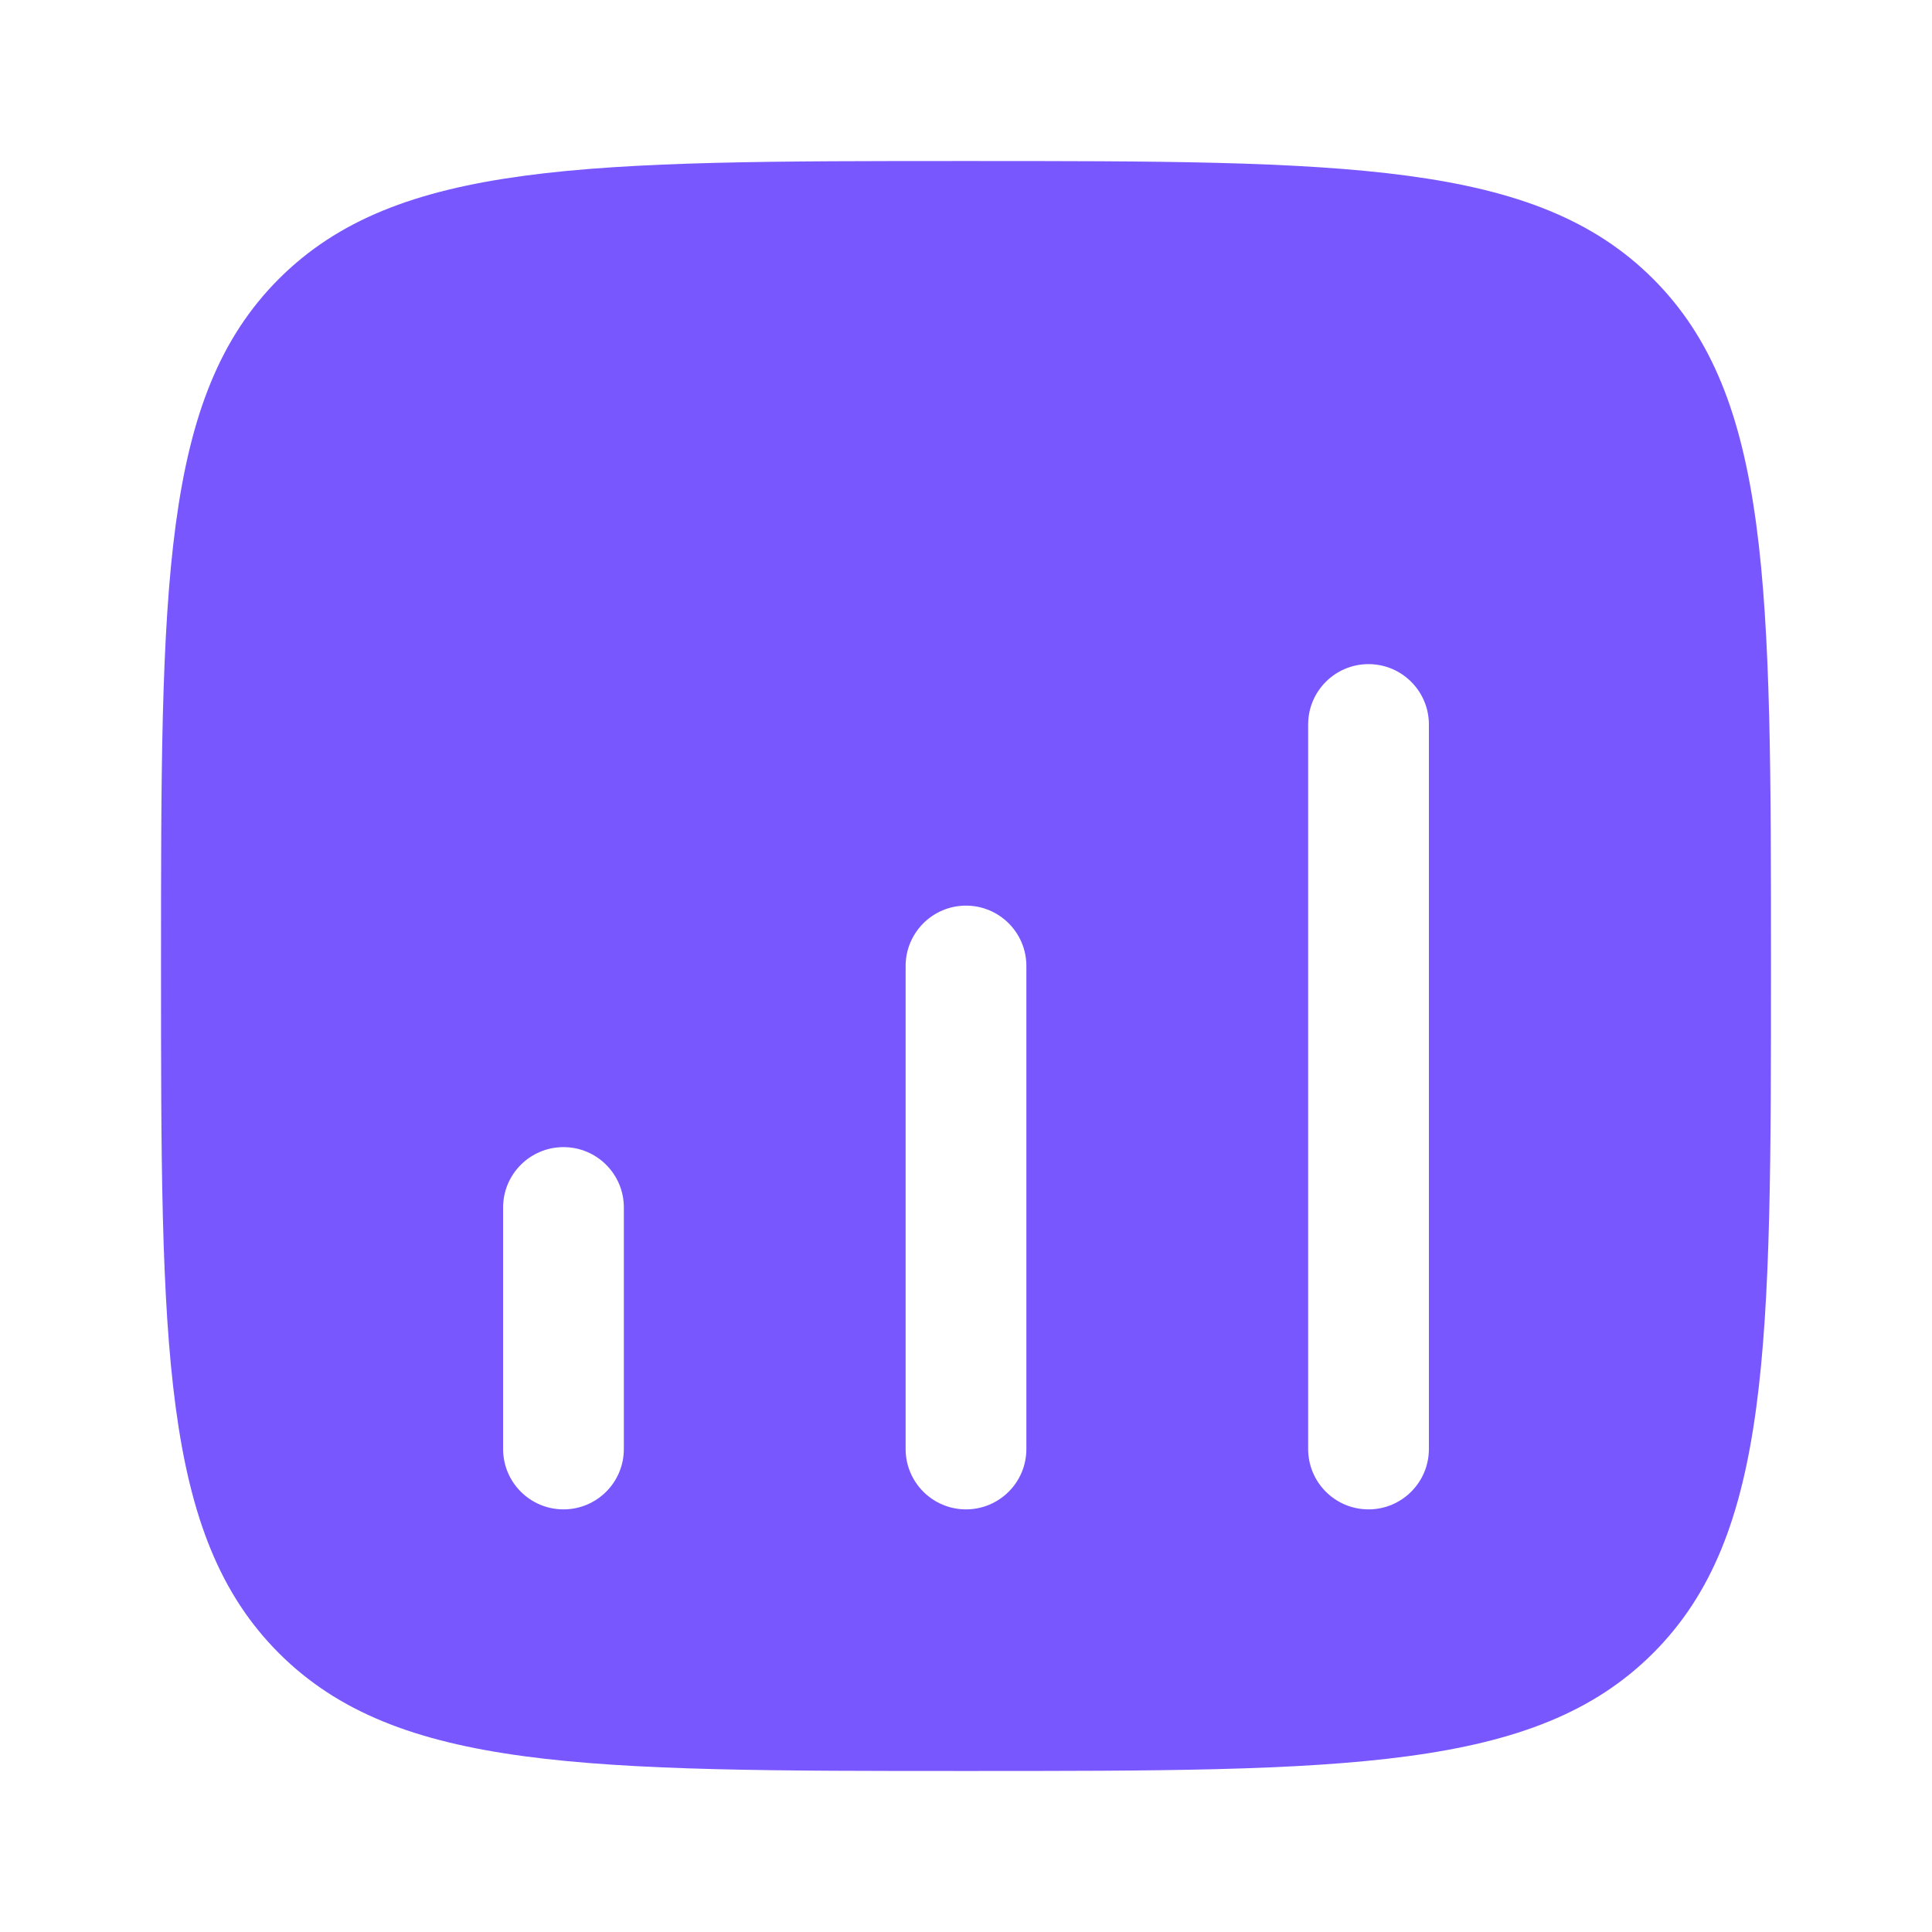 <svg width="32" height="32" viewBox="0 0 32 32" fill="none" xmlns="http://www.w3.org/2000/svg">
<path fill-rule="evenodd" clip-rule="evenodd" d="M4.619 4.619C2.667 6.572 2.667 9.715 2.667 16C2.667 22.285 2.667 25.428 4.619 27.381C6.572 29.333 9.715 29.333 16 29.333C22.285 29.333 25.428 29.333 27.381 27.381C29.333 25.428 29.333 22.285 29.333 16C29.333 9.715 29.333 6.572 27.381 4.619C25.428 2.667 22.285 2.667 16 2.667C9.715 2.667 6.572 2.667 4.619 4.619ZM22.667 11C23.219 11 23.667 11.448 23.667 12V24C23.667 24.552 23.219 25 22.667 25C22.114 25 21.667 24.552 21.667 24V12C21.667 11.448 22.114 11 22.667 11ZM17 16C17 15.448 16.552 15 16 15C15.448 15 15 15.448 15 16V24C15 24.552 15.448 25 16 25C16.552 25 17 24.552 17 24V16ZM9.333 19C9.886 19 10.333 19.448 10.333 20V24C10.333 24.552 9.886 25 9.333 25C8.781 25 8.333 24.552 8.333 24V20C8.333 19.448 8.781 19 9.333 19Z" fill="#7957FF"/>
</svg>
